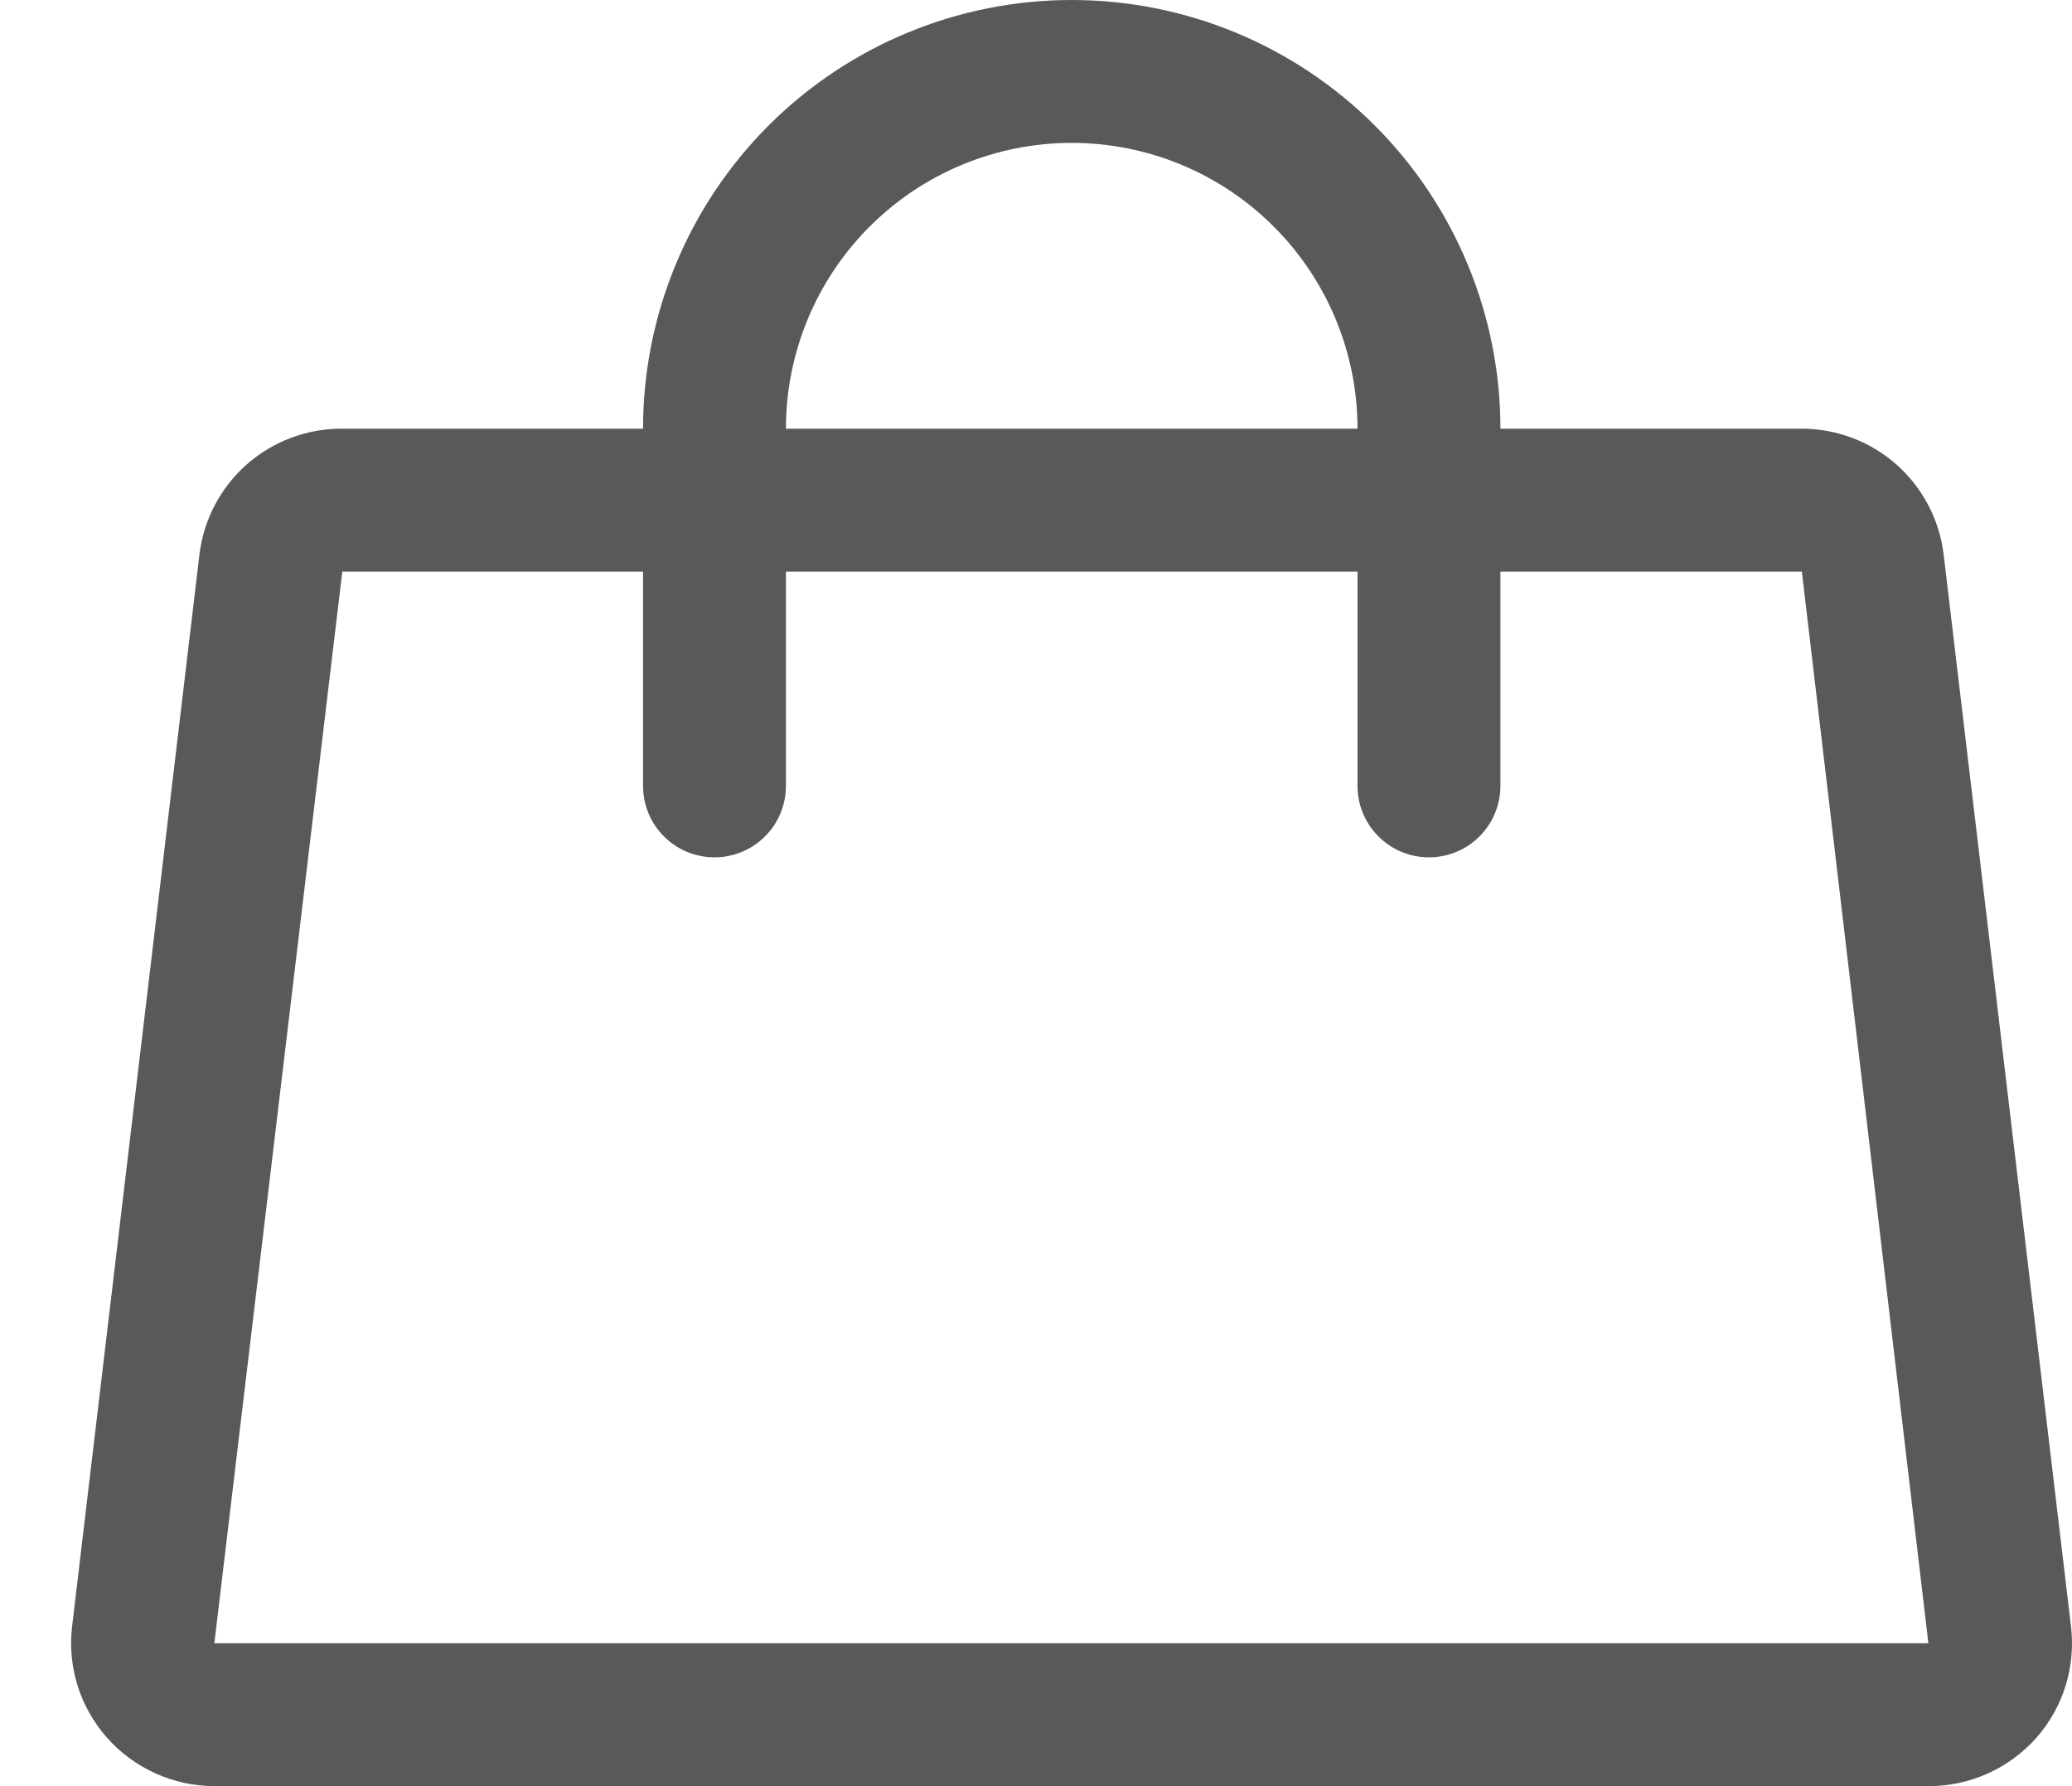 <svg width="29" height="25" viewBox="0 0 29 25" fill="none" xmlns="http://www.w3.org/2000/svg">
<path d="M28.986 22.765L27.204 7.765C27.146 7.276 26.91 6.826 26.541 6.5C26.172 6.175 25.696 5.997 25.204 6H21C21 4.409 20.368 2.883 19.242 1.757C18.117 0.632 16.591 0 15 0C13.409 0 11.882 0.632 10.757 1.757C9.632 2.883 9 4.409 9 6H4.791C4.299 5.997 3.823 6.175 3.454 6.5C3.085 6.826 2.849 7.276 2.791 7.765L1.009 22.765C0.976 23.045 1.003 23.329 1.087 23.598C1.172 23.866 1.313 24.114 1.5 24.325C1.688 24.537 1.919 24.706 2.178 24.822C2.436 24.939 2.716 24.999 3 25H26.99C27.275 25.001 27.557 24.941 27.817 24.825C28.078 24.708 28.31 24.538 28.5 24.325C28.686 24.114 28.826 23.866 28.91 23.597C28.993 23.328 29.019 23.045 28.986 22.765ZM15 2C16.061 2 17.078 2.421 17.828 3.172C18.578 3.922 19 4.939 19 6H11C11 4.939 11.421 3.922 12.171 3.172C12.922 2.421 13.939 2 15 2ZM3 23L4.791 8H9V11C9 11.265 9.105 11.52 9.293 11.707C9.48 11.895 9.735 12 10 12C10.265 12 10.519 11.895 10.707 11.707C10.895 11.52 11 11.265 11 11V8H19V11C19 11.265 19.105 11.52 19.293 11.707C19.48 11.895 19.735 12 20 12C20.265 12 20.519 11.895 20.707 11.707C20.895 11.52 21 11.265 21 11V8H25.219L26.99 23H3Z" fill="#595959"/>
</svg>
